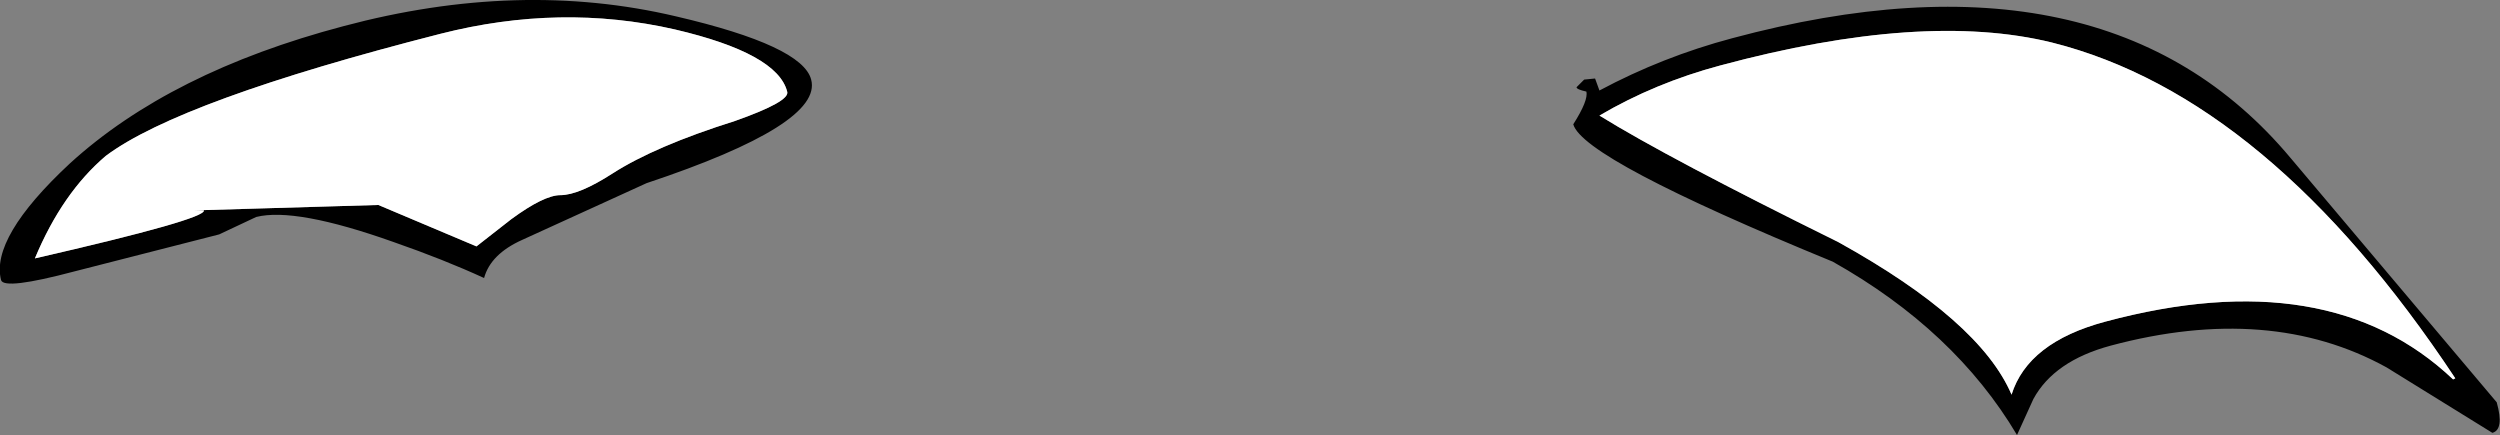 <?xml version="1.0" encoding="UTF-8" standalone="no"?>
<svg xmlns:xlink="http://www.w3.org/1999/xlink" height="19.95px" width="114.65px" xmlns="http://www.w3.org/2000/svg">
  <rect width="100%" height="100%" fill="#808080" stroke="none"/>
  <g transform="matrix(1.0, 0.0, 0.0, 1.0, 52.7, 2.6)">
    <path d="M59.8 14.8 L59.9 14.75 Q51.35 1.85 41.4 -0.65 35.5 -2.1 26.2 0.4 23.2 1.2 20.65 2.7 23.8 4.65 31.6 8.5 38.1 12.1 39.55 15.5 40.3 13.1 43.85 12.15 54.1 9.4 59.8 14.8 M61.8 15.85 Q62.15 17.1 61.6 17.25 L56.75 14.25 Q51.4 11.3 44.1 13.25 41.5 13.95 40.55 15.7 L39.8 17.35 Q36.95 12.55 31.35 9.4 19.9 4.7 19.45 3.1 20.15 2.0 20.05 1.6 19.6 1.5 19.6 1.4 L19.95 1.05 20.45 1.0 20.65 1.55 Q23.55 0.0 26.75 -0.85 43.9 -5.45 52.35 4.65 L61.8 15.85 M-32.5 -1.05 Q-44.45 2.0 -47.85 4.55 -49.85 6.25 -51.1 9.25 -43.25 7.45 -43.35 7.05 L-43.85 7.05 -35.35 6.8 -30.85 8.7 -29.25 7.45 Q-27.75 6.35 -27.0 6.35 -26.15 6.35 -24.6 5.35 -22.65 4.1 -19.0 2.95 -16.45 2.05 -16.6 1.6 -17.05 -0.15 -21.75 -1.25 -27.0 -2.45 -32.5 -1.05 M-21.7 -1.85 Q-15.9 -0.5 -15.5 1.05 -14.95 3.1 -23.05 5.8 L-28.75 8.4 Q-30.2 9.05 -30.5 10.15 -32.35 9.3 -34.65 8.5 -39.15 6.9 -40.95 7.35 L-42.65 8.15 -49.3 9.85 Q-52.5 10.7 -52.65 10.25 -53.15 8.3 -49.5 4.9 -44.9 0.7 -36.95 -1.4 -28.9 -3.55 -21.7 -1.85" fill="#000000" fill-rule="evenodd" stroke="none"/>
    <path d="M59.8 14.8 Q54.1 9.4 43.85 12.15 40.3 13.1 39.55 15.5 38.1 12.1 31.6 8.5 23.8 4.65 20.65 2.7 23.2 1.2 26.2 0.4 35.5 -2.1 41.4 -0.65 51.35 1.85 59.9 14.75 L59.8 14.8 M-32.5 -1.05 Q-27.0 -2.45 -21.75 -1.25 -17.05 -0.15 -16.6 1.6 -16.45 2.05 -19.0 2.95 -22.65 4.1 -24.6 5.35 -26.15 6.35 -27.0 6.35 -27.75 6.35 -29.25 7.45 L-30.85 8.7 -35.35 6.8 -43.85 7.05 -43.35 7.05 Q-43.25 7.45 -51.1 9.25 -49.85 6.25 -47.85 4.55 -44.45 2.0 -32.5 -1.05" fill="#ffffff" fill-rule="evenodd" stroke="none"/>
  </g>
</svg>
